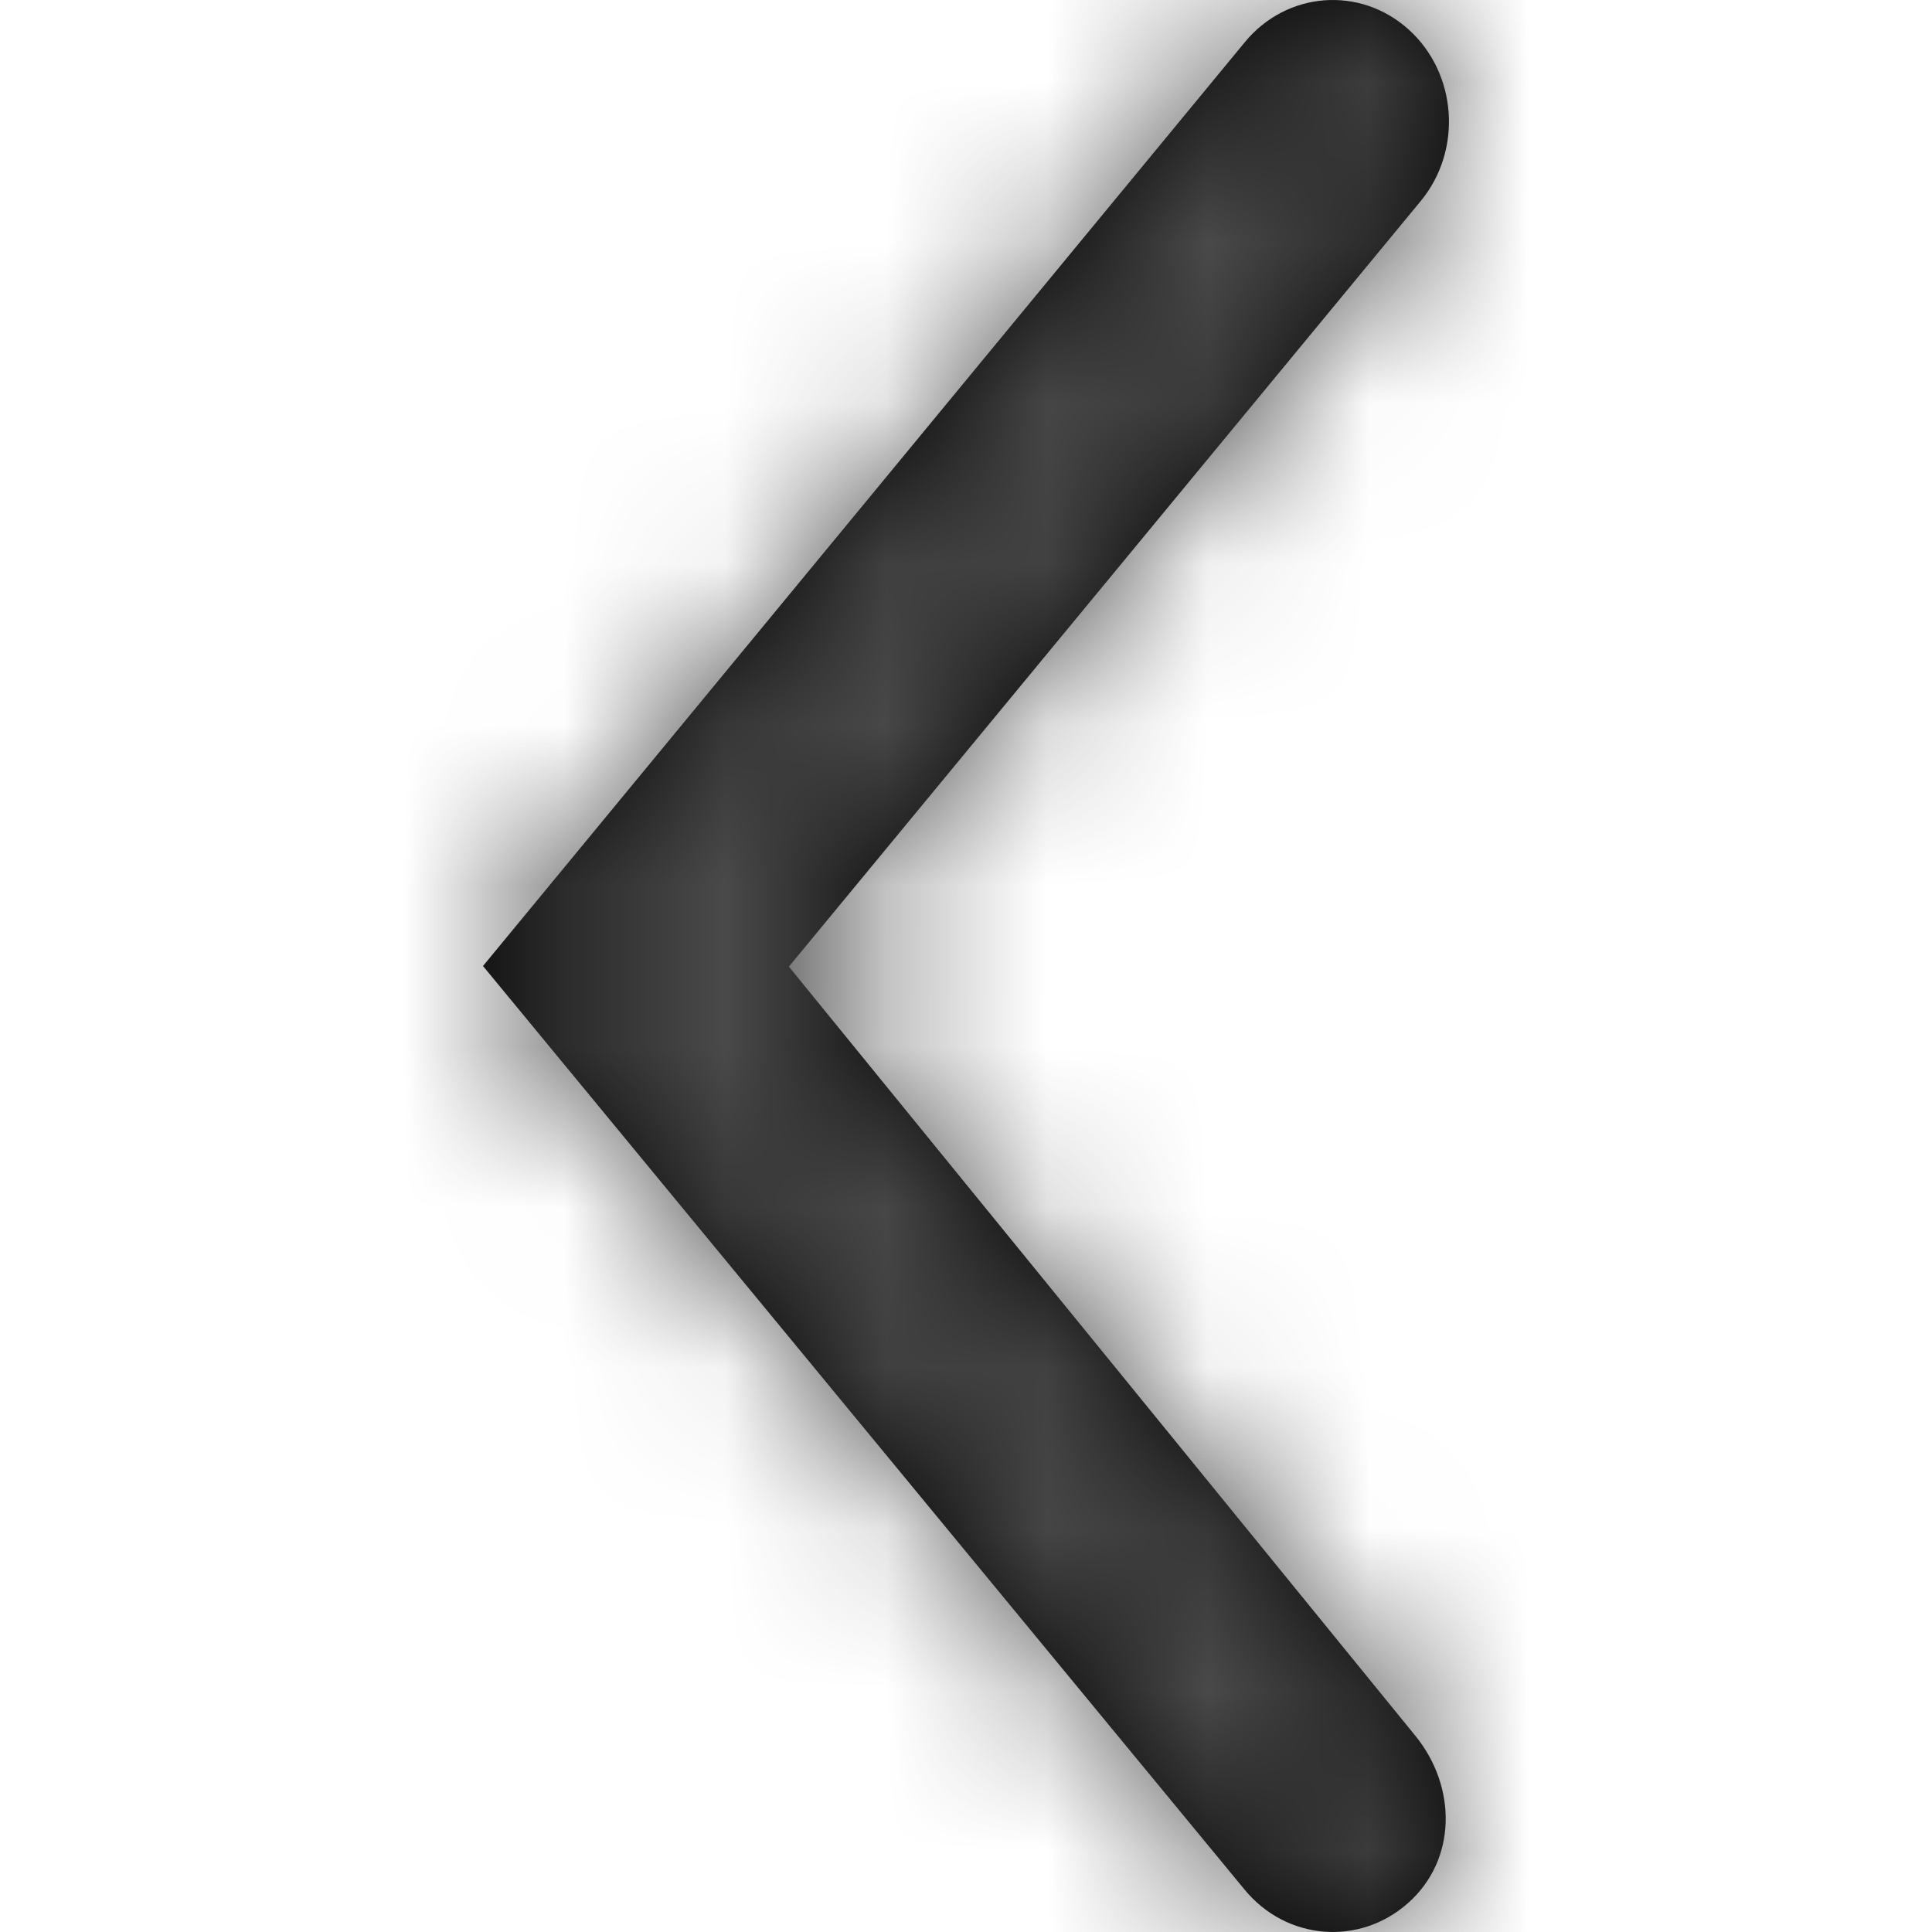 <svg width="12" height="12" viewBox="0 0 12 12" fill="none" xmlns="http://www.w3.org/2000/svg">
<path d="M8.79 10.78C9.049 11.097 9.05 11.549 8.747 11.819C8.443 12.09 7.988 12.052 7.729 11.735L3 6L7.731 0.263C7.991 -0.054 8.447 -0.089 8.749 0.183C9.051 0.455 9.085 0.932 8.825 1.248L4.9 6.004L8.79 10.78Z" fill="black"/>
<mask id="mask0" mask-type="alpha" maskUnits="userSpaceOnUse" x="3" y="0" width="6" height="12">
<path d="M8.79 10.78C9.049 11.097 9.05 11.549 8.747 11.819C8.443 12.09 7.988 12.052 7.729 11.735L3 6L7.731 0.263C7.991 -0.054 8.447 -0.089 8.749 0.183C9.051 0.455 9.085 0.932 8.825 1.248L4.9 6.004L8.79 10.78Z" fill="white"/>
</mask>
<g mask="url(#mask0)">
<rect x="12" y="12" width="12" height="12" transform="rotate(-180 12 12)" fill="#4A4A4A"/>
</g>
</svg>
